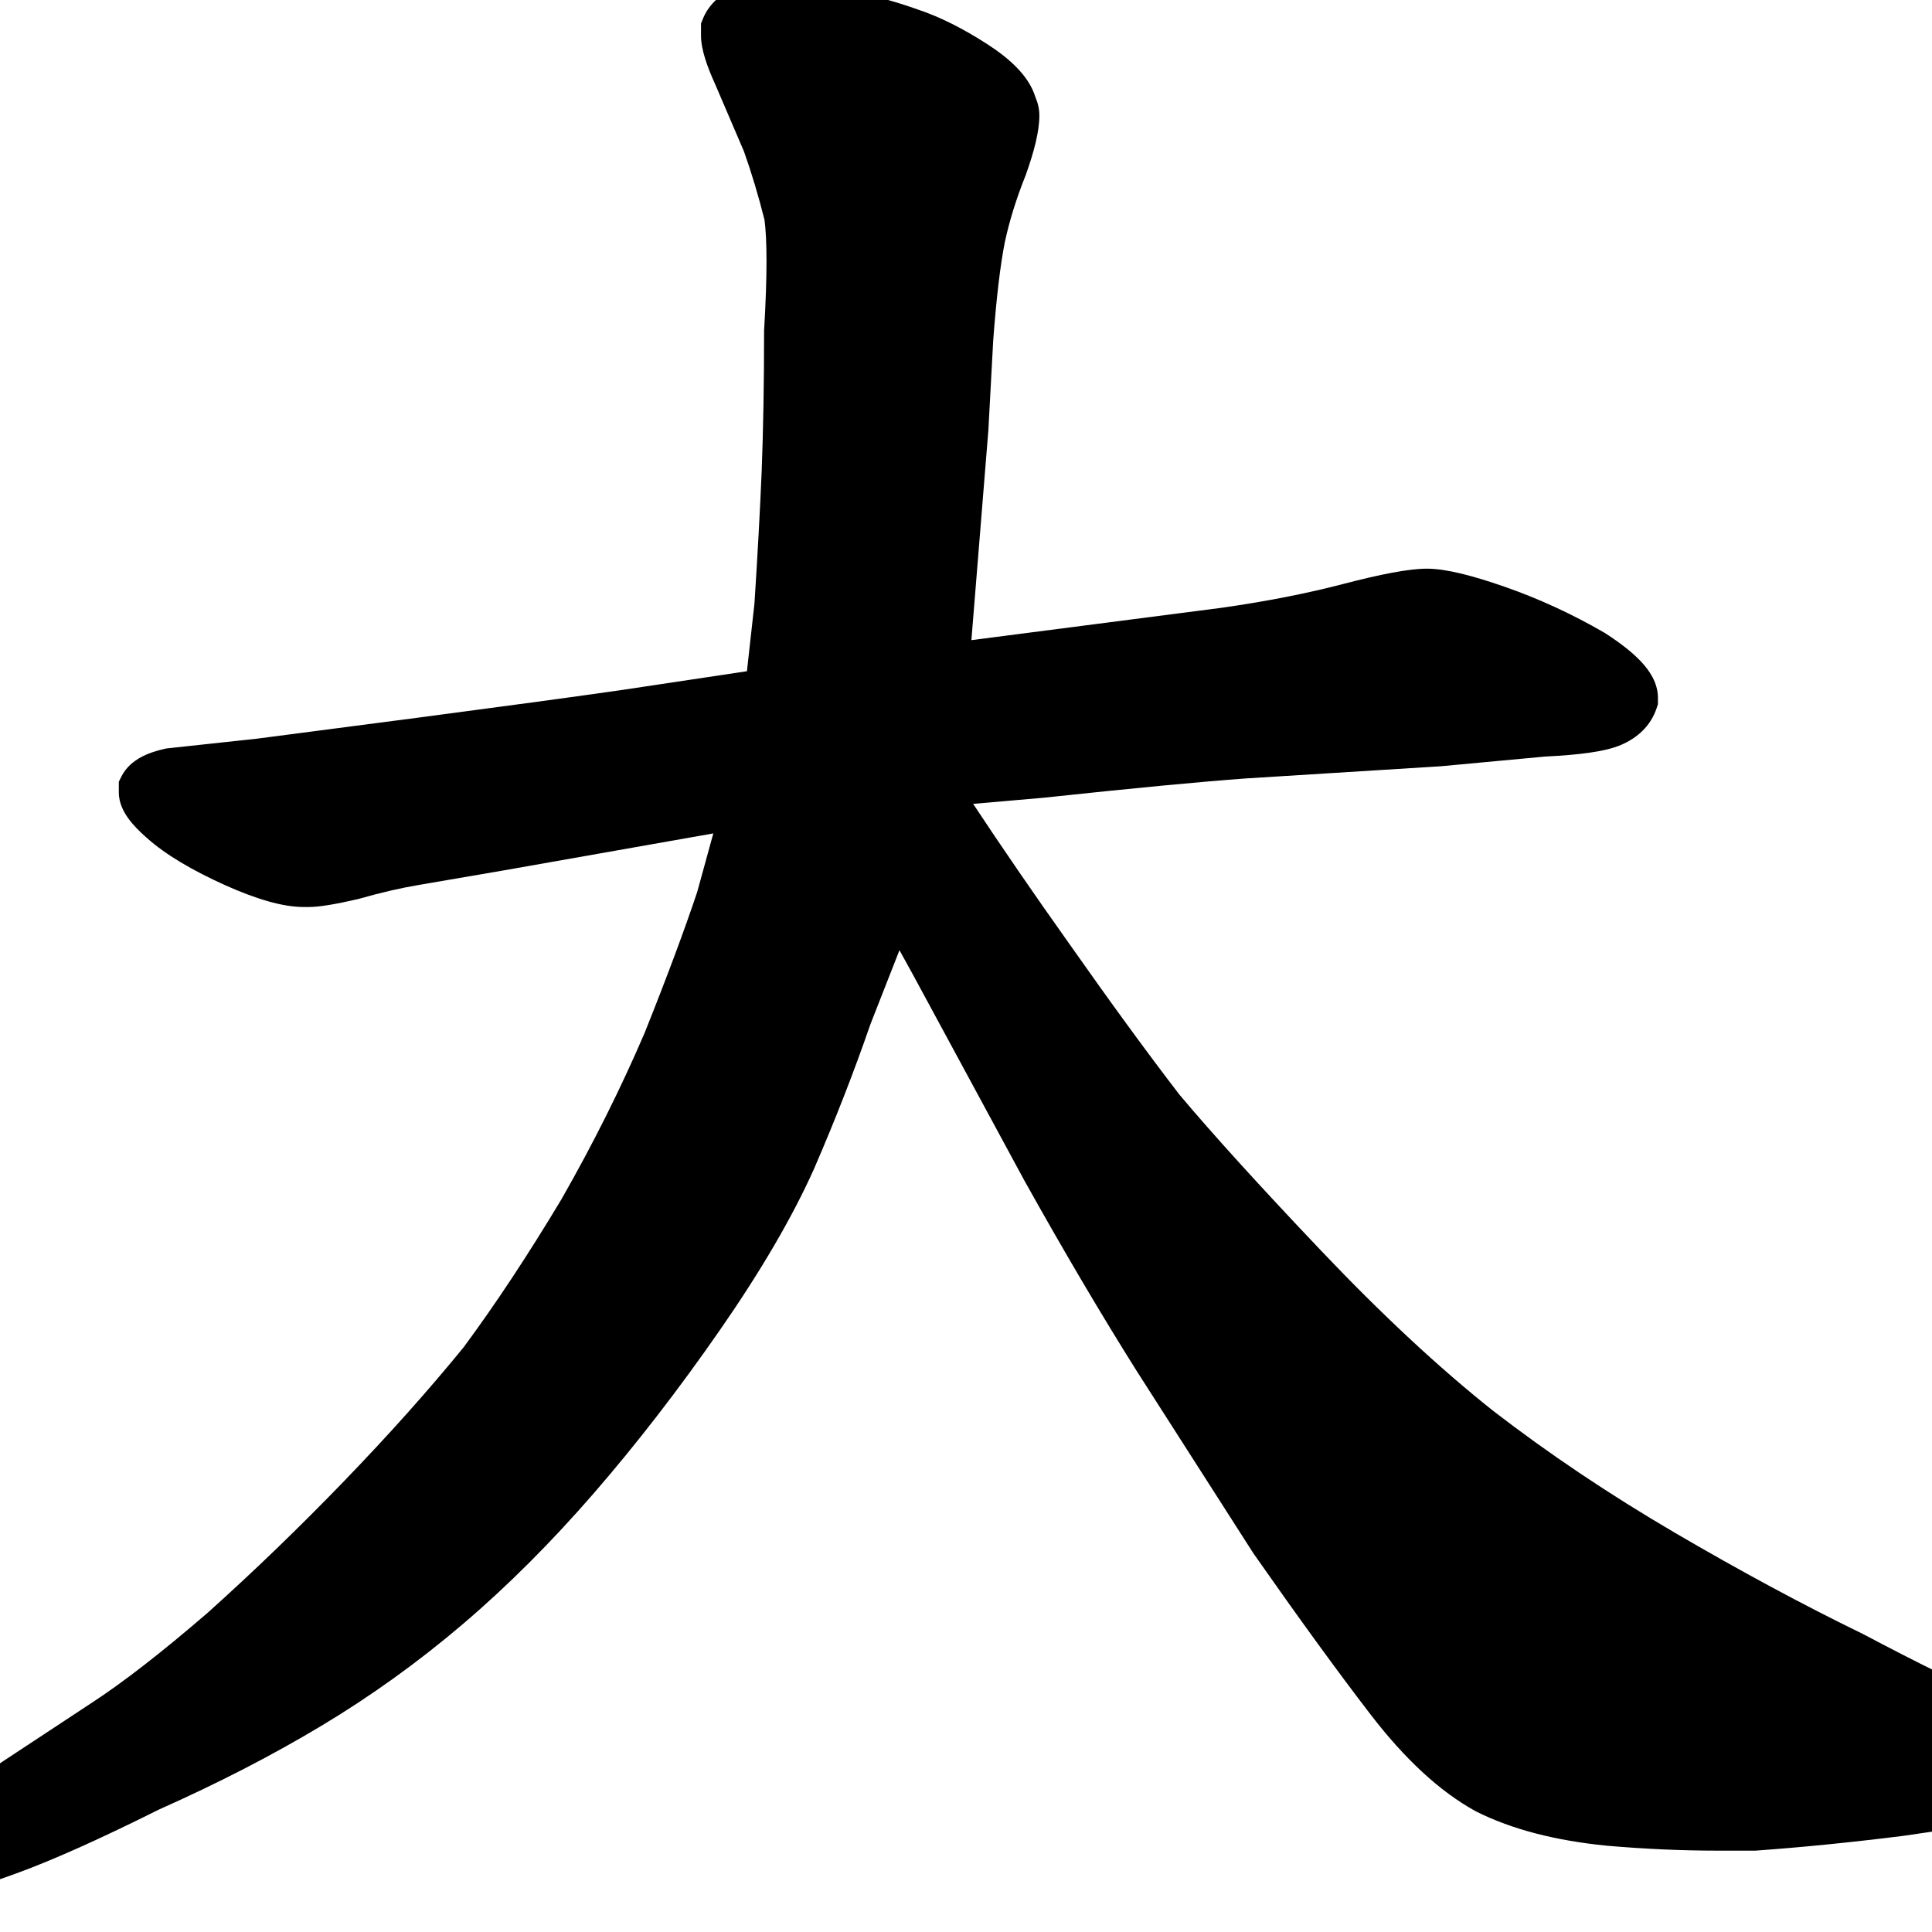 <svg width="350" height="350" viewBox="0 0 350 350" fill="none" xmlns="http://www.w3.org/2000/svg">
<path d="M140.723 -3.768C138.201 -3.768 135.654 -3.482 133.566 -2.477C130.92 -1.321 128.485 0.533 127.316 3.456L126.994 4.26V6.445C126.994 8.976 128.128 12.105 129.574 15.293L134.773 27.425C136.141 31.269 137.383 35.401 138.496 39.822C138.726 41.558 138.859 44.029 138.859 47.315C138.859 50.714 138.717 54.869 138.428 59.794L138.42 59.926V60.059C138.42 69.386 138.274 77.821 137.984 85.368C137.694 92.328 137.259 100.312 136.678 109.323L135.314 121.6L112.401 125.037L112.386 125.04C104.208 126.208 92.368 127.816 76.856 129.864L76.852 129.865L46.586 133.813L30.127 135.592L29.883 135.646C28.328 135.992 26.824 136.475 25.518 137.187C24.219 137.896 22.839 138.986 22 140.663L21.525 141.613V143.555C21.525 145.553 22.472 147.198 23.265 148.289C24.121 149.466 25.264 150.624 26.555 151.755C29.978 154.829 34.84 157.685 40.878 160.402L40.888 160.407L40.897 160.411C46.295 162.81 51.115 164.314 55.029 164.314H55.908C57.955 164.314 61.063 163.75 64.83 162.881L64.943 162.855L65.055 162.823C69.024 161.689 72.665 160.851 75.984 160.298L75.994 160.296L91.396 157.656L129.223 150.981L126.308 161.581C124.009 168.468 120.84 176.967 116.79 187.096C112.477 197.153 107.443 207.223 101.683 217.306C95.621 227.407 89.724 236.323 83.995 244.064C77.656 251.838 70.44 259.92 62.339 268.31C54.219 276.72 45.958 284.691 37.557 292.225C29.149 299.472 22.154 304.884 16.542 308.532L16.53 308.539L-2.76 321.253C-10.176 325.817 -14.492 328.494 -15.538 329.186L-19.979 332.012C-20.87 332.405 -21.784 333.028 -22.509 333.994C-23.422 335.213 -23.738 336.58 -23.738 337.793C-23.738 338.977 -23.33 340.046 -23.012 340.734C-22.649 341.85 -21.989 343.025 -20.841 343.944C-19.494 345.021 -17.948 345.369 -16.602 345.369C-15.411 345.369 -14.336 344.956 -13.649 344.638L-9.836 343.494C-7.487 343.04 -3.076 341.578 2.954 339.385C9.617 336.963 18.259 333.082 28.826 327.801C39.483 323.06 49.285 318.011 58.223 312.648C67.228 307.245 75.779 301.094 83.875 294.197C91.977 287.296 99.9 279.368 107.649 270.428C115.381 261.505 122.95 251.709 130.356 241.043C137.784 230.347 143.509 220.578 147.466 211.753L147.477 211.727L147.488 211.701C151.327 202.844 154.728 194.123 157.69 185.54L162.946 172.138L165.329 176.458L165.347 176.49L185.558 213.837L185.573 213.863C192.635 226.517 199.413 238.011 205.907 248.342L205.917 248.358L227.071 281.41L227.124 281.487C235.349 293.237 242.422 302.964 248.337 310.654C254.423 318.565 260.727 324.49 267.314 328.113L267.391 328.155L267.47 328.195C273.957 331.438 281.851 333.445 291.007 334.36L291.036 334.363L291.065 334.366C297.927 334.963 304.649 335.262 311.23 335.262H317.983L318.143 335.25C326.436 334.658 335.305 333.771 344.748 332.59L344.794 332.584L362.816 329.947C365.878 329.556 368.711 328.413 371.279 326.609C373.746 325.069 375.496 322.597 375.496 319.336V318.896C375.496 316.905 374.605 315.308 373.614 314.175C372.648 313.071 371.412 312.193 370.153 311.474L370.044 311.412L369.932 311.356C367.422 310.101 363.918 308.582 359.484 306.808C355.335 305.149 348.055 301.59 337.501 296.02L337.435 295.986L337.369 295.953C326.647 290.737 315.323 284.641 303.396 277.659C291.547 270.723 280.583 263.365 270.498 255.587C260.746 247.84 250.362 238.183 239.346 226.588C228.278 214.937 219.727 205.516 213.664 198.302C207.869 190.766 201.19 181.619 193.623 170.85L193.617 170.841L193.61 170.831C187.376 162.058 181.604 153.657 176.293 145.628L189.058 144.518L189.102 144.513C205.484 142.758 217.717 141.594 225.838 141.013L225.858 141.012L261.042 138.813L279.906 137.058C283.019 136.908 285.701 136.681 287.917 136.364C290.085 136.054 292.091 135.622 293.667 134.947C296.637 133.674 299.044 131.503 300.119 128.279L300.35 127.586V126.416C300.35 123.631 298.734 121.378 297.253 119.811C295.655 118.118 293.451 116.428 290.824 114.728L290.73 114.667L290.634 114.611C284.832 111.252 278.862 108.496 272.727 106.348C266.862 104.296 261.972 103.02 258.496 103.02C255.206 103.02 249.993 104.055 243.298 105.802C236.759 107.508 229.468 108.94 221.415 110.092L175.978 115.967L179.051 77.939L179.93 61.665C180.509 53.863 181.222 47.95 182.043 43.833C182.863 40.018 184.099 36.024 185.77 31.847L185.801 31.769L185.83 31.689C187.318 27.523 188.289 23.825 188.289 20.947C188.289 19.762 188.027 18.648 187.586 17.63C186.397 13.703 182.816 10.546 178.752 7.933C174.445 5.165 170.311 3.074 166.362 1.752C162.146 0.249 158.151 -0.838 154.388 -1.479L147.302 -3.25L147.072 -3.283C144.846 -3.601 142.727 -3.768 140.723 -3.768Z" fill="black"/>
</svg>
